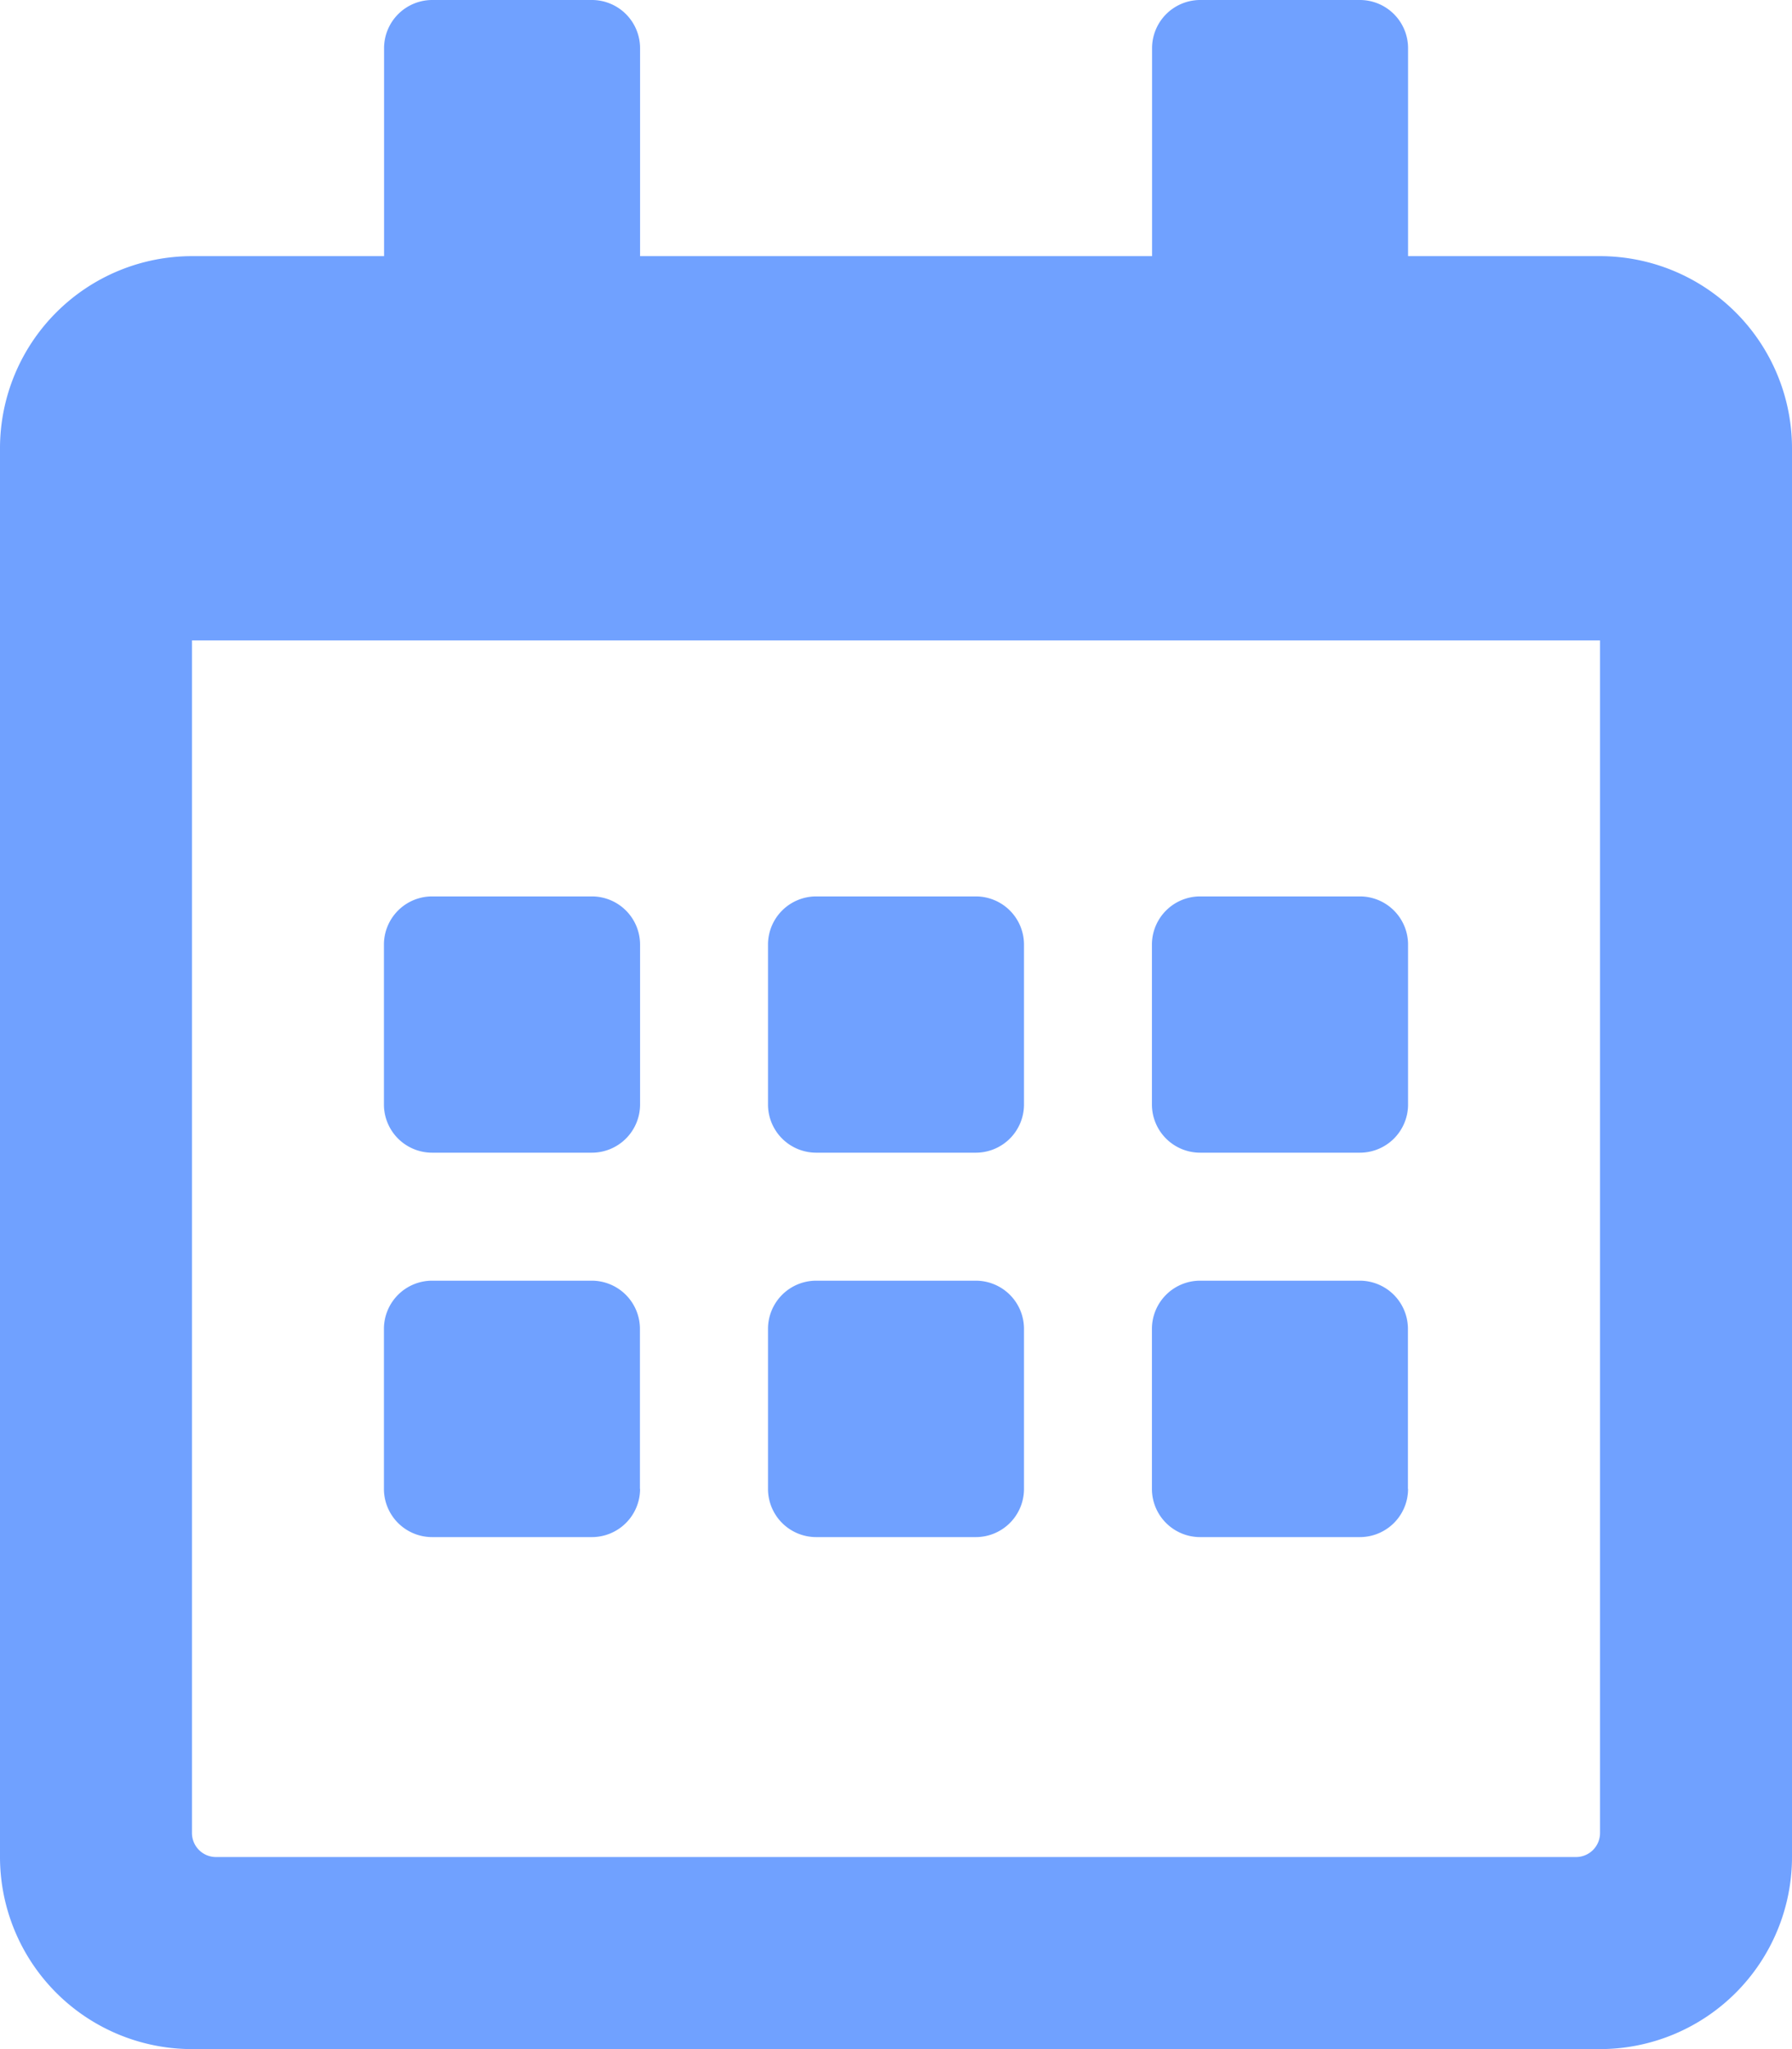 <svg xmlns="http://www.w3.org/2000/svg" width="13.125" height="15" viewBox="0 0 13.125 15">
    <defs>
        <style>.a{fill:#70A1FF;}</style>
    </defs>
    <path class="a" d="M4.336,8.438H3.164a.353.353,0,0,1-.352-.352V6.914a.353.353,0,0,1,.352-.352H4.336a.353.353,0,0,1,.352.352V8.086A.353.353,0,0,1,4.336,8.438ZM7.5,8.086V6.914a.353.353,0,0,0-.352-.352H5.977a.353.353,0,0,0-.352.352V8.086a.353.353,0,0,0,.352.352H7.148A.353.353,0,0,0,7.5,8.086Zm2.813,0V6.914a.353.353,0,0,0-.352-.352H8.789a.353.353,0,0,0-.352.352V8.086a.353.353,0,0,0,.352.352H9.961A.353.353,0,0,0,10.313,8.086ZM7.5,10.9V9.727a.353.353,0,0,0-.352-.352H5.977a.353.353,0,0,0-.352.352V10.9a.353.353,0,0,0,.352.352H7.148A.353.353,0,0,0,7.5,10.9Zm-2.813,0V9.727a.353.353,0,0,0-.352-.352H3.164a.353.353,0,0,0-.352.352V10.9a.353.353,0,0,0,.352.352H4.336A.353.353,0,0,0,4.688,10.9Zm5.625,0V9.727a.353.353,0,0,0-.352-.352H8.789a.353.353,0,0,0-.352.352V10.9a.353.353,0,0,0,.352.352H9.961A.353.353,0,0,0,10.313,10.9Zm2.813-7.617V13.594A1.407,1.407,0,0,1,11.719,15H1.406A1.407,1.407,0,0,1,0,13.594V3.281A1.407,1.407,0,0,1,1.406,1.875H2.813V.352A.353.353,0,0,1,3.164,0H4.336a.353.353,0,0,1,.352.352V1.875h3.75V.352A.353.353,0,0,1,8.789,0H9.961a.353.353,0,0,1,.352.352V1.875h1.406A1.407,1.407,0,0,1,13.125,3.281ZM11.719,13.418V4.688H1.406v8.73a.176.176,0,0,0,.176.176h9.961A.176.176,0,0,0,11.719,13.418Z"/>
</svg>